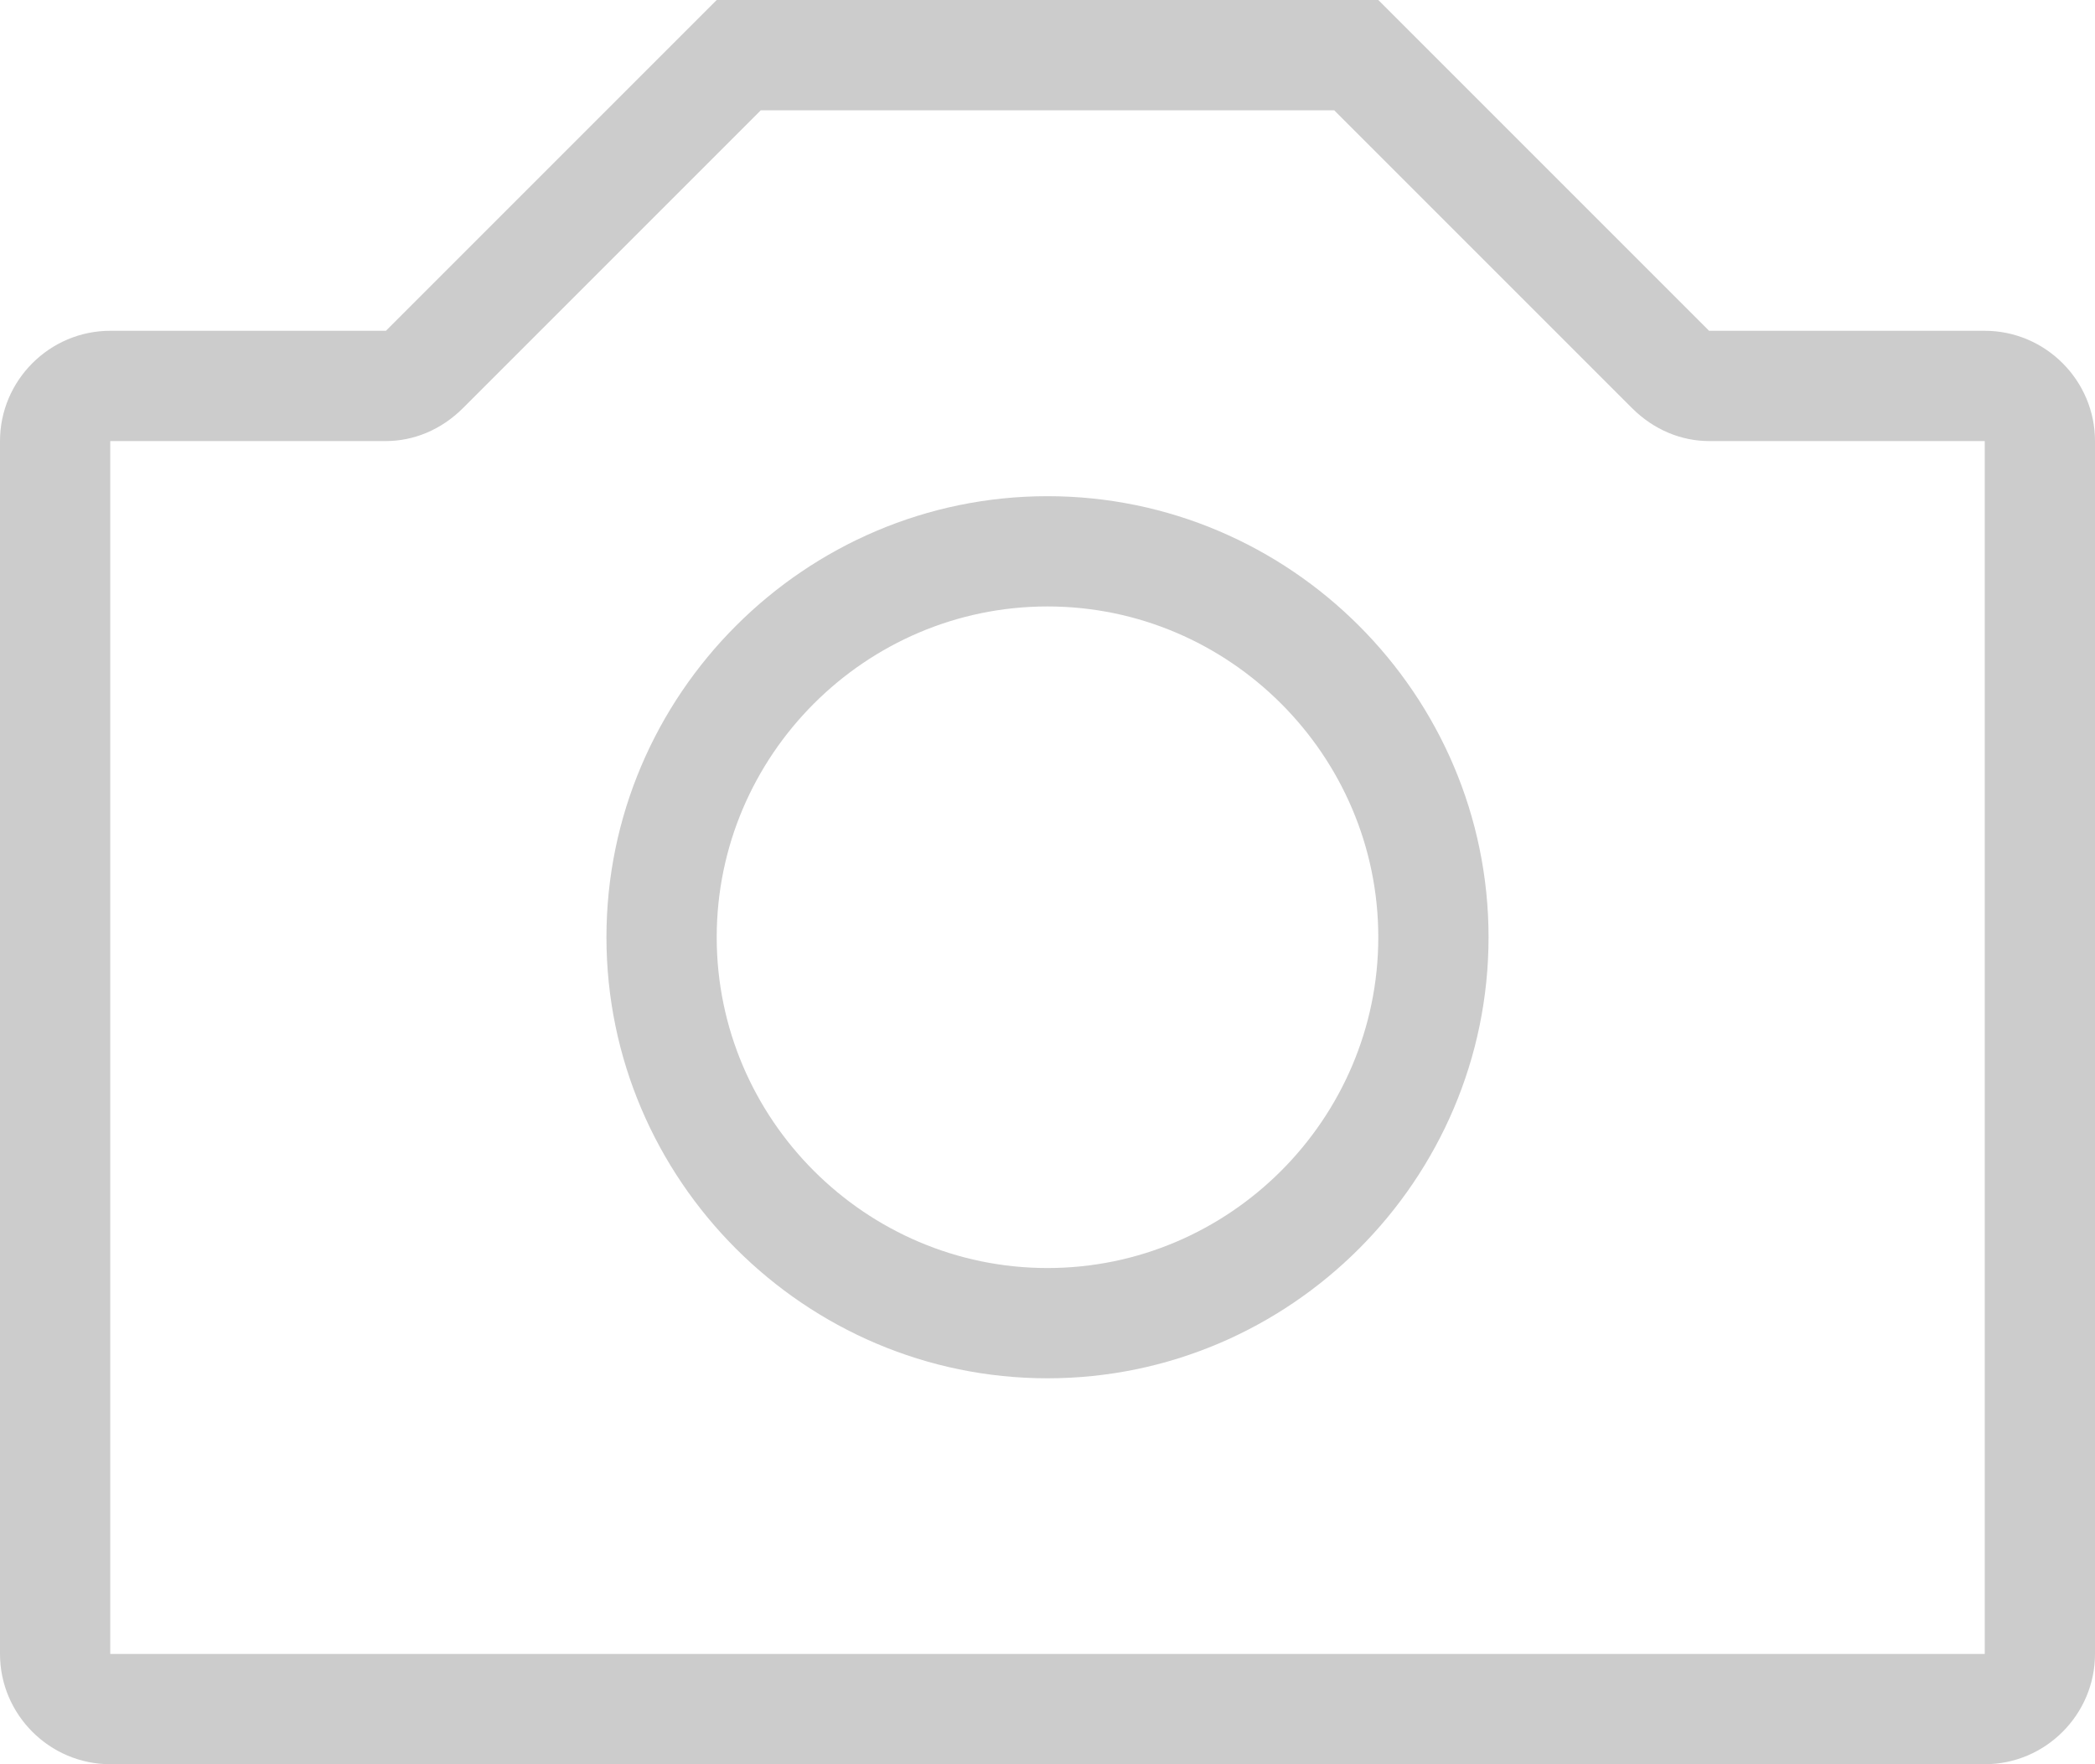 <svg width="38" height="32" viewBox="0 0 38 32" fill="none" xmlns="http://www.w3.org/2000/svg">
<path d="M24.2 2L29.6 7.4C30 7.8 30.5 8 31 8H36V30H2V8H7C7.5 8 8 7.8 8.4 7.4L13.8 2H24.2ZM25 0H13L7 6H2C0.9 6 0 6.9 0 8V30C0 31.1 0.9 32 2 32H36C37.1 32 38 31.1 38 30V8C38 6.9 37.1 6 36 6H31L25 0Z" fill="black" opacity="0.2"/>
<path d="M19 11C22.3 11 25 13.7 25 17C25 20.3 22.3 23 19 23C15.7 23 13 20.3 13 17C13 13.7 15.7 11 19 11ZM19 9C14.6 9 11 12.6 11 17C11 21.4 14.6 25 19 25C23.4 25 27 21.4 27 17C27 12.6 23.4 9 19 9Z" fill="black" opacity="0.2"/>
</svg>
